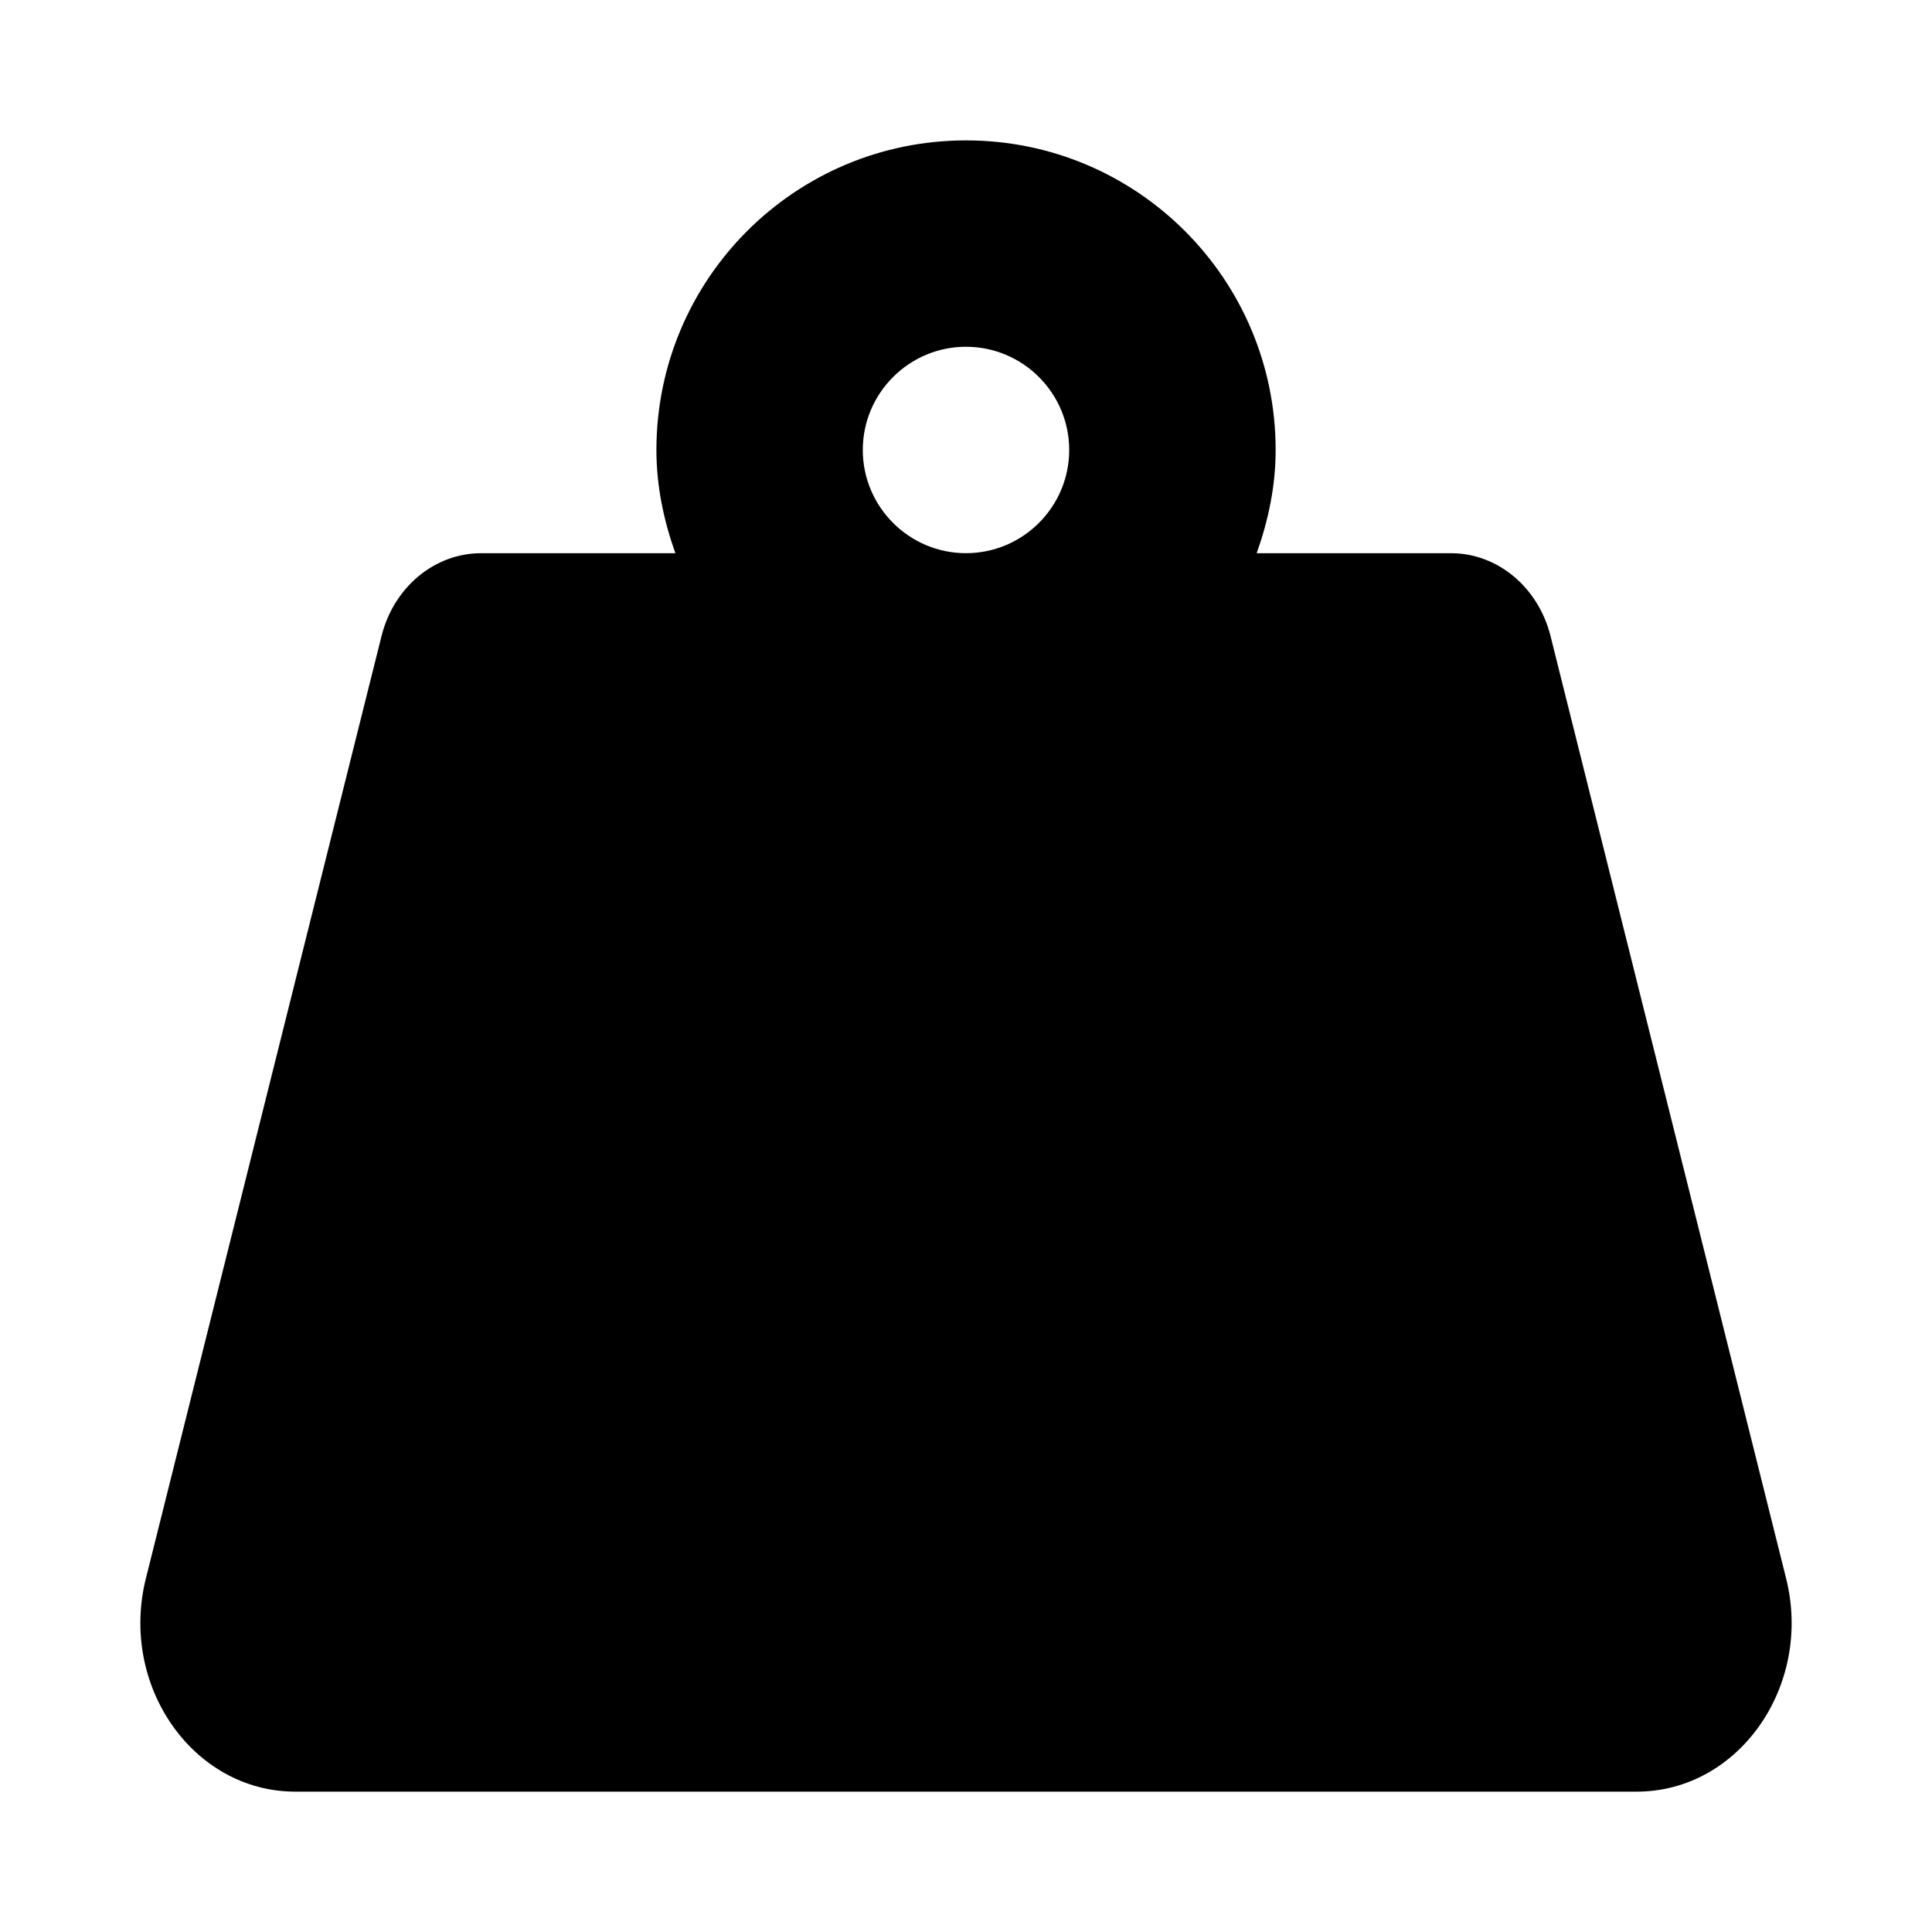 <svg xmlns="http://www.w3.org/2000/svg" width="100%" height="100%" viewBox="0 0 599.04 599.04"><path d="M553.8 489.38l-73.03-292.13c-3.8-15.19-16.44-25.72-30.87-25.72h-60.25c3.57-10.05 5.88-20.72 5.88-32 0-53.02-42.98-96-96-96s-96 42.98-96 96c0 11.28 2.3 21.95 5.88 32h-60.25c-14.43 0-27.08 10.54-30.87 25.72L45.24 489.38C36.91 522.69 59.9 555.52 91.55 555.52h415.95c31.64 0 54.63-32.83 46.3-66.14zM299.52 171.52c-17.64 0-32-14.36-32-32s14.36-32 32-32 32 14.36 32 32-14.36 32-32 32z" /></svg>